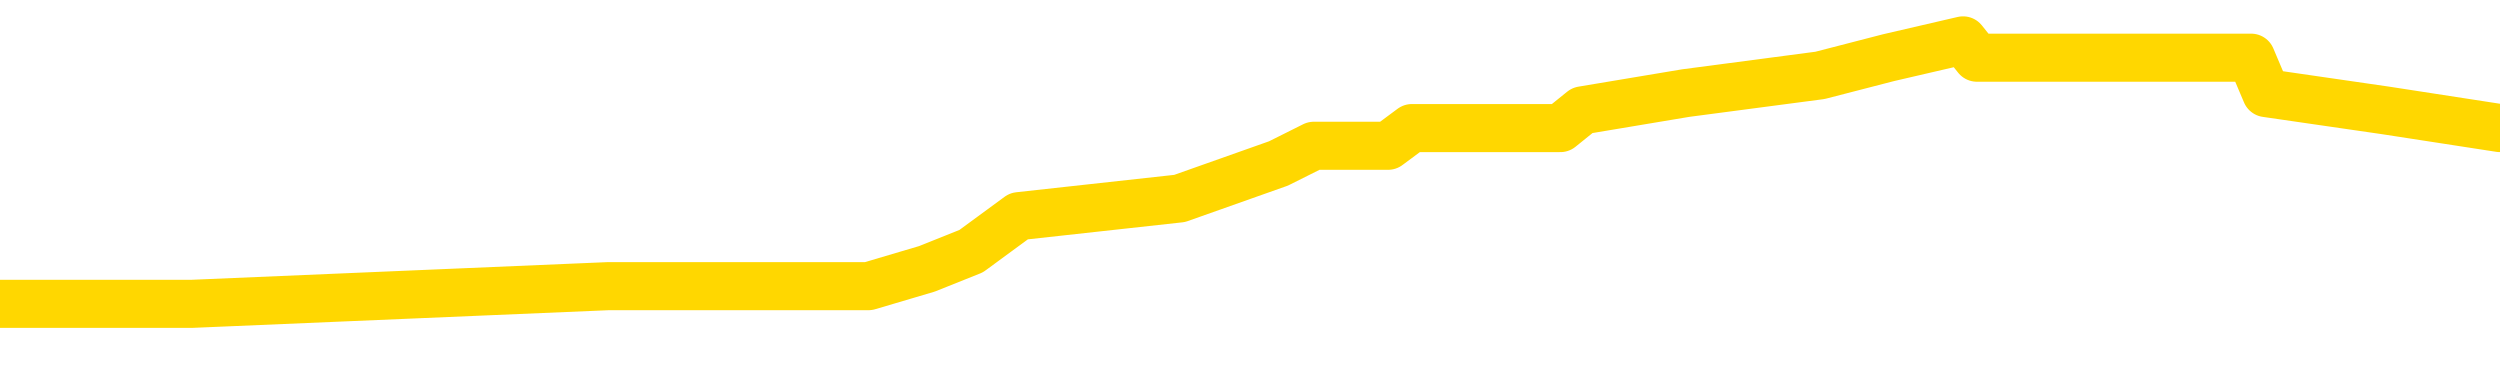 <svg xmlns="http://www.w3.org/2000/svg" version="1.1" viewBox="0 0 6500 1000">
	<path fill="none" stroke="gold" stroke-width="125" stroke-linecap="round" stroke-linejoin="round" d="M0 121083  L-918710 121083 L-918526 121037 L-918036 120946 L-917742 120900 L-917431 120808 L-917197 120763 L-917143 120671 L-917084 120580 L-916931 120534 L-916890 120443 L-916758 120397 L-916465 120351 L-915924 120351 L-915314 120306 L-915266 120306 L-914626 120260 L-914593 120260 L-914067 120260 L-913935 120214 L-913544 120123 L-913216 120031 L-913099 119940 L-912888 119849 L-912171 119849 L-911601 119803 L-911494 119803 L-911319 119757 L-911098 119666 L-910696 119620 L-910671 119529 L-909743 119437 L-909655 119346 L-909573 119255 L-909503 119163 L-909206 119117 L-909054 119026 L-907163 119072 L-907063 119072 L-906800 119072 L-906507 119117 L-906365 119026 L-906117 119026 L-906081 118980 L-905922 118935 L-905459 118843 L-905206 118797 L-904994 118706 L-904742 118660 L-904394 118615 L-903466 118523 L-903373 118432 L-902962 118386 L-901791 118295 L-900602 118249 L-900510 118158 L-900482 118066 L-900216 117975 L-899917 117883 L-899788 117792 L-899751 117701 L-898936 117701 L-898552 117746 L-897492 117792 L-897431 117792 L-897165 118706 L-896694 119574 L-896502 120443 L-896238 121311 L-895901 121265 L-895766 121220 L-895310 121174 L-894567 121128 L-894549 121083 L-894384 120991 L-894316 120991 L-893800 120946 L-892771 120946 L-892575 120900 L-892087 120854 L-891725 120808 L-891316 120808 L-890930 120854 L-889227 120854 L-889129 120854 L-889057 120854 L-888996 120854 L-888811 120808 L-888475 120808 L-887834 120763 L-887757 120717 L-887696 120717 L-887509 120671 L-887430 120671 L-887253 120626 L-887233 120580 L-887003 120580 L-886616 120534 L-885727 120534 L-885688 120489 L-885599 120443 L-885572 120351 L-884564 120306 L-884414 120214 L-884390 120169 L-884257 120123 L-884217 120077 L-882959 120031 L-882901 120031 L-882361 119986 L-882309 119986 L-882262 119986 L-881867 119940 L-881728 119894 L-881528 119849 L-881381 119849 L-881216 119849 L-880940 119894 L-880581 119894 L-880029 119849 L-879384 119803 L-879125 119712 L-878971 119666 L-878570 119620 L-878530 119574 L-878409 119529 L-878348 119574 L-878334 119574 L-878240 119574 L-877947 119529 L-877795 119346 L-877465 119255 L-877387 119163 L-877311 119117 L-877085 118980 L-877018 118889 L-876790 118797 L-876738 118706 L-876573 118660 L-875568 118615 L-875384 118569 L-874833 118523 L-874440 118432 L-874043 118386 L-873193 118295 L-873114 118249 L-872535 118203 L-872094 118203 L-871853 118158 L-871696 118158 L-871295 118066 L-871274 118066 L-870830 118021 L-870424 117975 L-870288 117883 L-870113 117792 L-869977 117701 L-869726 117609 L-868727 117563 L-868644 117518 L-868509 117472 L-868470 117426 L-867580 117381 L-867365 117335 L-866922 117289 L-866804 117244 L-866747 117198 L-866071 117198 L-865971 117152 L-865942 117152 L-864600 117106 L-864194 117061 L-864155 117015 L-863227 116969 L-863128 116924 L-862996 116878 L-862591 116832 L-862565 116787 L-862472 116741 L-862256 116695 L-861845 116604 L-860691 116512 L-860399 116421 L-860371 116329 L-859763 116284 L-859513 116192 L-859493 116147 L-858564 116101 L-858512 116010 L-858390 115964 L-858372 115872 L-858216 115827 L-858041 115735 L-857905 115690 L-857848 115644 L-857740 115598 L-857655 115553 L-857422 115507 L-857347 115461 L-857038 115415 L-856920 115370 L-856751 115324 L-856659 115278 L-856557 115278 L-856534 115233 L-856456 115233 L-856358 115141 L-855992 115095 L-855887 115050 L-855384 115004 L-854932 114958 L-854893 114913 L-854870 114867 L-854829 114821 L-854700 114776 L-854599 114730 L-854158 114684 L-853875 114638 L-853283 114593 L-853153 114547 L-852878 114456 L-852726 114410 L-852572 114364 L-852487 114273 L-852409 114227 L-852224 114181 L-852173 114181 L-852145 114136 L-852066 114090 L-852043 114044 L-851759 113953 L-851156 113861 L-850160 113816 L-849862 113770 L-849128 113724 L-848884 113679 L-848794 113633 L-848217 113587 L-847518 113542 L-846766 113496 L-846447 113450 L-846065 113359 L-845987 113313 L-845353 113267 L-845168 113222 L-845080 113222 L-844950 113222 L-844637 113176 L-844588 113130 L-844446 113085 L-844424 113039 L-843457 112993 L-842911 112947 L-842433 112947 L-842372 112947 L-842048 112947 L-842027 112902 L-841964 112902 L-841754 112856 L-841677 112810 L-841623 112765 L-841600 112719 L-841561 112673 L-841545 112627 L-840788 112582 L-840772 112536 L-839972 112490 L-839820 112445 L-838914 112399 L-838408 112353 L-838179 112262 L-838138 112262 L-838022 112216 L-837846 112170 L-837092 112216 L-836957 112170 L-836793 112125 L-836475 112079 L-836298 111988 L-835277 111896 L-835253 111805 L-835002 111759 L-834789 111668 L-834155 111622 L-833917 111531 L-833885 111439 L-833706 111348 L-833626 111256 L-833536 111211 L-833472 111119 L-833032 111028 L-833008 110982 L-832467 110936 L-832212 110891 L-831717 110845 L-830840 110799 L-830803 110754 L-830750 110708 L-830709 110662 L-830592 110617 L-830315 110571 L-830108 110479 L-829911 110388 L-829888 110297 L-829837 110205 L-829798 110159 L-829720 110114 L-829123 110022 L-829063 109977 L-828959 109931 L-828805 109885 L-828173 109840 L-827492 109794 L-827189 109702 L-826843 109657 L-826645 109611 L-826597 109520 L-826276 109474 L-825649 109428 L-825502 109382 L-825466 109337 L-825408 109291 L-825331 109200 L-825090 109200 L-825002 109154 L-824908 109108 L-824614 109063 L-824480 109017 L-824420 108971 L-824383 108880 L-824111 108880 L-823104 108834 L-822929 108788 L-822878 108788 L-822586 108743 L-822393 108651 L-822060 108606 L-821553 108560 L-820991 108468 L-820977 108377 L-820960 108331 L-820860 108240 L-820745 108148 L-820706 108057 L-820668 108011 L-820603 108011 L-820574 107966 L-820435 108011 L-820143 108011 L-820093 108011 L-819987 108011 L-819723 107966 L-819258 107920 L-819114 107920 L-819059 107829 L-819002 107783 L-818811 107737 L-818446 107691 L-818231 107691 L-818036 107691 L-817978 107691 L-817919 107600 L-817766 107554 L-817496 107509 L-817066 107737 L-817051 107737 L-816974 107691 L-816909 107646 L-816780 107326 L-816756 107280 L-816472 107234 L-816425 107189 L-816370 107143 L-815908 107097 L-815869 107097 L-815828 107052 L-815638 107006 L-815158 106960 L-814671 106914 L-814654 106869 L-814616 106823 L-814359 106777 L-814282 106686 L-814052 106640 L-814036 106549 L-813742 106457 L-813299 106412 L-812853 106366 L-812348 106320 L-812194 106275 L-811908 106229 L-811868 106138 L-811536 106092 L-811314 106046 L-810798 105955 L-810722 105909 L-810474 105818 L-810279 105726 L-810220 105680 L-809443 105635 L-809369 105635 L-809138 105589 L-809122 105589 L-809060 105543 L-808864 105498 L-808400 105498 L-808377 105452 L-808247 105452 L-806946 105452 L-806930 105452 L-806853 105406 L-806759 105406 L-806542 105406 L-806390 105361 L-806211 105406 L-806157 105452 L-805870 105498 L-805831 105498 L-805461 105498 L-805021 105498 L-804838 105498 L-804517 105452 L-804222 105452 L-803776 105361 L-803704 105315 L-803242 105223 L-802804 105178 L-802622 105132 L-801168 105041 L-801036 104995 L-800579 104904 L-800352 104858 L-799966 104766 L-799450 104675 L-798495 104584 L-797701 104492 L-797027 104446 L-796601 104355 L-796290 104309 L-796060 104172 L-795377 104035 L-795364 103898 L-795154 103715 L-795132 103670 L-794958 103578 L-794007 103532 L-793739 103441 L-792924 103395 L-792614 103304 L-792576 103258 L-792519 103167 L-791902 103121 L-791264 103030 L-789638 102984 L-788964 102938 L-788322 102938 L-788244 102938 L-788188 102938 L-788152 102938 L-788124 102893 L-788012 102801 L-787994 102755 L-787971 102710 L-787818 102664 L-787764 102573 L-787687 102527 L-787567 102481 L-787470 102436 L-787352 102390 L-787083 102298 L-786813 102253 L-786796 102161 L-786596 102116 L-786449 102024 L-786222 101978 L-786088 101933 L-785779 101887 L-785719 101841 L-785366 101750 L-785018 101704 L-784917 101659 L-784852 101567 L-784792 101521 L-784408 101430 L-784027 101384 L-783923 101339 L-783663 101293 L-783391 101202 L-783232 101156 L-783200 101110 L-783138 101064 L-782997 101019 L-782813 100973 L-782768 100927 L-782480 100927 L-782464 100882 L-782231 100882 L-782170 100836 L-782132 100836 L-781552 100790 L-781418 100744 L-781395 100562 L-781376 100242 L-781359 99876 L-781343 99510 L-781319 99145 L-781302 98871 L-781281 98551 L-781264 98231 L-781241 98048 L-781224 97865 L-781203 97728 L-781186 97637 L-781137 97500 L-781065 97362 L-781030 97134 L-781006 96951 L-780971 96768 L-780929 96585 L-780893 96494 L-780877 96311 L-780852 96174 L-780815 96083 L-780798 95946 L-780775 95854 L-780758 95763 L-780739 95671 L-780723 95580 L-780694 95443 L-780668 95306 L-780622 95260 L-780606 95169 L-780564 95123 L-780516 95031 L-780445 94940 L-780430 94849 L-780414 94757 L-780352 94712 L-780313 94666 L-780273 94620 L-780107 94574 L-780042 94529 L-780026 94483 L-779982 94392 L-779924 94346 L-779711 94300 L-779678 94255 L-779635 94209 L-779557 94163 L-779020 94117 L-778942 94072 L-778837 93980 L-778749 93935 L-778573 93889 L-778222 93843 L-778066 93797 L-777628 93752 L-777472 93706 L-777342 93660 L-776638 93569 L-776437 93523 L-775476 93432 L-774994 93386 L-774895 93386 L-774802 93340 L-774557 93295 L-774484 93249 L-774041 93158 L-773945 93112 L-773930 93066 L-773914 93021 L-773889 92975 L-773423 92929 L-773206 92883 L-773067 92838 L-772773 92792 L-772685 92746 L-772643 92701 L-772613 92655 L-772441 92609 L-772382 92563 L-772306 92518 L-772225 92472 L-772155 92472 L-771846 92426 L-771761 92381 L-771547 92335 L-771512 92289 L-770829 92244 L-770730 92198 L-770525 92152 L-770478 92106 L-770200 92061 L-770138 92015 L-770121 91924 L-770043 91878 L-769735 91787 L-769710 91741 L-769656 91649 L-769633 91604 L-769511 91558 L-769375 91467 L-769131 91421 L-769005 91421 L-768359 91375 L-768343 91375 L-768318 91375 L-768138 91284 L-768061 91238 L-767970 91192 L-767542 91147 L-767126 91101 L-766733 91010 L-766654 90964 L-766635 90918 L-766272 90872 L-766036 90827 L-765808 90781 L-765494 90735 L-765416 90690 L-765336 90598 L-765158 90507 L-765142 90461 L-764877 90370 L-764797 90324 L-764566 90278 L-764340 90233 L-764025 90233 L-763849 90187 L-763488 90187 L-763097 90141 L-763027 90050 L-762963 90004 L-762823 89913 L-762771 89867 L-762670 89776 L-762168 89730 L-761971 89684 L-761724 89638 L-761538 89593 L-761239 89547 L-761163 89501 L-760997 89410 L-760112 89364 L-760084 89273 L-759961 89181 L-759382 89136 L-759304 89090 L-758591 89090 L-758279 89090 L-758066 89090 L-758049 89090 L-757662 89090 L-757137 88999 L-756691 88953 L-756362 88907 L-756209 88861 L-755883 88861 L-755705 88816 L-755623 88816 L-755417 88724 L-755241 88679 L-754312 88633 L-753423 88587 L-753384 88542 L-753156 88542 L-752777 88496 L-751989 88450 L-751755 88404 L-751679 88359 L-751322 88313 L-750750 88222 L-750483 88176 L-750096 88130 L-749993 88130 L-749823 88130 L-749204 88130 L-748993 88130 L-748685 88130 L-748632 88085 L-748505 88039 L-748451 87993 L-748332 87947 L-747996 87856 L-747037 87810 L-746905 87719 L-746704 87673 L-746072 87627 L-745761 87582 L-745347 87536 L-745320 87490 L-745174 87445 L-744754 87399 L-743422 87399 L-743375 87353 L-743246 87262 L-743229 87216 L-742651 87125 L-742446 87079 L-742416 87033 L-742375 86988 L-742318 86942 L-742280 86896 L-742202 86851 L-742059 86805 L-741605 86759 L-741487 86713 L-741201 86668 L-740829 86622 L-740732 86576 L-740406 86531 L-740051 86485 L-739881 86439 L-739834 86393 L-739725 86348 L-739636 86302 L-739608 86256 L-739532 86165 L-739228 86119 L-739194 86028 L-739123 85982 L-738755 85936 L-738419 85891 L-738338 85891 L-738119 85845 L-737947 85799 L-737920 85754 L-737422 85708 L-736873 85617 L-735993 85571 L-735894 85479 L-735818 85434 L-735543 85388 L-735296 85297 L-735222 85251 L-735160 85159 L-735041 85114 L-734999 85068 L-734889 85022 L-734812 84931 L-734111 84885 L-733866 84840 L-733826 84794 L-733670 84748 L-733071 84748 L-732844 84748 L-732752 84748 L-732276 84748 L-731679 84657 L-731159 84611 L-731138 84565 L-730993 84520 L-730673 84520 L-730131 84520 L-729899 84520 L-729729 84520 L-729242 84474 L-729015 84428 L-728930 84382 L-728583 84337 L-728257 84337 L-727734 84291 L-727407 84245 L-726807 84200 L-726609 84108 L-726557 84063 L-726516 84017 L-726235 83971 L-725551 83880 L-725241 83834 L-725216 83743 L-725025 83697 L-724802 83651 L-724716 83606 L-724052 83514 L-724028 83468 L-723806 83377 L-723476 83331 L-723124 83240 L-722919 83194 L-722687 83103 L-722429 83057 L-722239 82966 L-722192 82920 L-721965 82874 L-721930 82829 L-721774 82783 L-721559 82737 L-721386 82691 L-721295 82646 L-721018 82600 L-720774 82554 L-720459 82509 L-720032 82509 L-719995 82509 L-719512 82509 L-719278 82509 L-719067 82463 L-718840 82417 L-718291 82417 L-718043 82372 L-717209 82372 L-717154 82326 L-717132 82280 L-716974 82234 L-716512 82189 L-716472 82143 L-716132 82052 L-715998 82006 L-715776 81960 L-715204 81914 L-714732 81869 L-714537 81823 L-714345 81777 L-714155 81732 L-714053 81686 L-713685 81640 L-713638 81595 L-713557 81549 L-712263 81503 L-712215 81457 L-711947 81457 L-711802 81457 L-711251 81457 L-711134 81412 L-711052 81366 L-710693 81320 L-710470 81275 L-710188 81229 L-709859 81138 L-709351 81092 L-709239 81046 L-709160 81000 L-708995 80955 L-708701 80955 L-708232 80955 L-708036 81000 L-707985 81000 L-707335 80955 L-707214 80909 L-706759 80909 L-706724 80863 L-706255 80818 L-706145 80772 L-706128 80726 L-705912 80726 L-705731 80680 L-705200 80680 L-704170 80680 L-703971 80635 L-703512 80589 L-702564 80498 L-702465 80452 L-702111 80361 L-702051 80315 L-702036 80269 L-702001 80223 L-701632 80178 L-701512 80132 L-701270 80086 L-701106 80041 L-700918 79995 L-700798 79949 L-699727 79858 L-698869 79812 L-698657 79721 L-698559 79675 L-698385 79584 L-698052 79538 L-697980 79492 L-697923 79446 L-697747 79446 L-697358 79401 L-697123 79355 L-697012 79309 L-696895 79264 L-695914 79218 L-695888 79172 L-695294 79081 L-695262 79081 L-695113 79035 L-694829 78989 L-693917 78989 L-692971 78989 L-692818 78944 L-692715 78944 L-692584 78898 L-692440 78852 L-692414 78807 L-692300 78761 L-692081 78715 L-691400 78670 L-691271 78624 L-690967 78578 L-690728 78487 L-690395 78441 L-689756 78395 L-689414 78304 L-689352 78258 L-689196 78258 L-688275 78258 L-687804 78258 L-687761 78258 L-687748 78212 L-687707 78167 L-687685 78121 L-687658 78075 L-687514 78030 L-687091 77984 L-686756 77984 L-686565 77938 L-686136 77938 L-685948 77893 L-685559 77801 L-685025 77755 L-684653 77710 L-684631 77710 L-684381 77664 L-684263 77618 L-684187 77573 L-684051 77527 L-684012 77481 L-683932 77436 L-683538 77390 L-683042 77344 L-682930 77253 L-682757 77207 L-682448 77161 L-682001 77116 L-681678 77070 L-681536 76978 L-681108 76887 L-680955 76796 L-680900 76704 L-680086 76659 L-680066 76613 L-679695 76567 L-679638 76567 L-678509 76521 L-678441 76521 L-677882 76476 L-677688 76430 L-677551 76384 L-677318 76339 L-676971 76293 L-676936 76202 L-676901 76156 L-676833 76064 L-676484 76019 L-676312 75973 L-675827 75927 L-675811 75882 L-675485 75836 L-675328 75790 L-674187 75699 L-674162 75653 L-673971 75562 L-673777 75516 L-673527 75470 L-673510 75425 L-672490 75379 L-672192 75333 L-672116 75287 L-671980 75196 L-671804 75150 L-671228 75059 L-671012 75013 L-670948 74968 L-670818 74922 L-670781 74830 L-670258 74785 L-670120 92792 L-670105 92792 L-670083 92792 L-670062 92792 L-669835 74739 L-669059 74739 L-669018 74739 L-668650 74739 L-668571 74693 L-668519 74648 L-667846 74602 L-667104 74556 L-666679 74556 L-666231 74510 L-665170 74465 L-664858 74373 L-664448 74373 L-664376 74328 L-663852 74328 L-663757 74328 L-663739 74328 L-663295 74282 L-663109 74191 L-662329 74099 L-661656 74053 L-661244 73916 L-661012 73825 L-660872 73779 L-660790 73688 L-660770 73642 L-660694 73642 L-660566 73596 L-660249 73642 L-660024 73642 L-659700 73596 L-659637 73596 L-659267 73596 L-659234 73596 L-659026 73596 L-658358 73596 L-658281 73596 L-658123 73505 L-658012 73505 L-657686 73459 L-657531 73414 L-657190 73414 L-657133 73322 L-656795 73231 L-656591 73185 L-656538 73094 L-655162 73048 L-655032 73002 L-654599 72957 L-654278 72911 L-653450 72819 L-653327 72774 L-652596 72682 L-652440 72591 L-652400 72545 L-652346 72500 L-652323 72454 L-652209 72408 L-651912 72362 L-651622 72317 L-651568 72271 L-651447 72225 L-651417 72180 L-651318 72134 L-650874 72134 L-650722 72088 L-649887 72088 L-649344 72042 L-649010 72042 L-648994 71997 L-648919 71951 L-648803 71905 L-648608 71860 L-648344 71814 L-647509 71768 L-647413 71723 L-646891 71677 L-646850 71631 L-646750 71585 L-645922 71585 L-645787 71540 L-645448 71540 L-644894 71494 L-644514 71448 L-644351 71403 L-644042 71357 L-643229 71311 L-642923 71265 L-642654 71265 L-642333 71265 L-642012 71311 L-641737 71311 L-640908 71220 L-640813 71174 L-640720 71037 L-640616 70900 L-640229 70763 L-639749 70671 L-639732 70626 L-639614 70580 L-639246 70489 L-639151 70443 L-638317 70351 L-638240 70306 L-637941 70260 L-637850 70214 L-637443 70123 L-637332 70031 L-636633 69986 L-636160 69940 L-636100 69894 L-635881 69803 L-635607 69757 L-635494 69712 L-634467 69666 L-634081 69620 L-634060 69574 L-633728 69529 L-633483 69483 L-633050 69437 L-632940 69392 L-632822 69346 L-632370 69255 L-631780 69209 L-631443 69163 L-629550 69117 L-629437 69026 L-629225 68980 L-627907 68935 L-627800 58651 L-627734 48505 L-627698 39136 L-627636 39136 L-627137 49328 L-626462 59382 L-626440 68660 L-626169 68569 L-625201 68569 L-624512 68523 L-624350 68478 L-623809 68432 L-623719 68386 L-622700 68340 L-621752 68249 L-621387 68295 L-621284 68340 L-620696 68340 L-620636 68340 L-620536 68295 L-620095 68203 L-619988 68158 L-619546 68112 L-618547 67975 L-618290 67838 L-618187 67701 L-618057 67609 L-617690 67518 L-617110 67426 L-617079 67381 L-616763 67335 L-614780 67289 L-614664 67244 L-614597 67244 L-614238 67198 L-612619 67152 L-612442 67152 L-612298 67152 L-611475 67198 L-611422 67244 L-611368 67244 L-610934 67244 L-609953 67289 L-609880 67289 L-608795 67244 L-608582 67244 L-607866 67152 L-607477 67106 L-607258 67015 L-606939 66924 L-606445 66832 L-606317 66787 L-606088 66695 L-605856 66604 L-605797 66558 L-605507 66512 L-605235 66421 L-604205 66375 L-602540 66329 L-602121 66284 L-601984 66238 L-601828 66238 L-601522 66192 L-601294 66101 L-601136 66055 L-600977 65964 L-600807 65872 L-600760 65827 L-600707 65781 L-600685 65781 L-600299 65735 L-600049 65735 L-599779 65735 L-599618 65735 L-599528 65735 L-597870 65735 L-597704 65781 L-597325 65735 L-596865 65735 L-596255 65644 L-595162 65598 L-594731 65553 L-594699 65507 L-594637 65461 L-594619 65415 L-592916 65370 L-592874 65324 L-592407 65278 L-592221 65233 L-592188 65141 L-591593 65095 L-591543 65050 L-591221 65004 L-591170 64958 L-590959 64913 L-590941 64867 L-590675 64776 L-590622 64730 L-590153 64684 L-589643 64593 L-589564 64593 L-589270 64547 L-589254 64501 L-589215 64456 L-589144 64410 L-588987 64364 L-588041 64364 L-587984 64364 L-587463 64364 L-587271 64319 L-587170 64319 L-586944 64273 L-586434 64273 L-586046 65507 L-585977 65507 L-585628 65461 L-585271 65415 L-584143 64090 L-584091 63999 L-583865 63953 L-583831 63907 L-583706 63816 L-583608 63816 L-583343 63816 L-582603 63861 L-582024 63861 L-581731 63861 L-581025 63861 L-580846 63816 L-580823 63816 L-580187 63770 L-579876 63724 L-579479 63724 L-579450 63679 L-579429 63633 L-579275 63587 L-578590 63587 L-578573 63587 L-578233 63587 L-577961 63542 L-577923 63496 L-577867 63404 L-577845 63359 L-577773 63313 L-577441 63267 L-577335 63222 L-577307 63130 L-577108 63085 L-576956 63039 L-576087 62993 L-575525 62902 L-575509 62902 L-575408 62856 L-575305 62902 L-575159 62902 L-575081 62902 L-575043 62856 L-574987 62810 L-574914 62765 L-574769 62719 L-574287 62719 L-573883 62673 L-573017 62719 L-572997 62719 L-572739 62719 L-572662 62719 L-572633 62673 L-572623 62582 L-572606 62536 L-572313 62490 L-572273 62445 L-572201 62399 L-572128 62353 L-571923 62308 L-571763 62170 L-571461 62033 L-571384 61851 L-571367 61713 L-571151 61622 L-570919 61622 L-570809 61668 L-570440 61713 L-570281 61713 L-570050 61713 L-569882 61713 L-569736 61668 L-569604 61622 L-568329 61531 L-567925 61439 L-567864 61393 L-567748 61302 L-567322 61256 L-567307 61165 L-567245 61119 L-566972 61028 L-566859 60982 L-566577 60891 L-566300 60845 L-565875 60754 L-565852 60708 L-565774 60662 L-565649 60617 L-565062 60571 L-564671 60525 L-564335 60479 L-563746 60434 L-563644 60434 L-563473 60388 L-563337 60388 L-562509 60342 L-561324 60297 L-561288 60251 L-561233 60251 L-561012 60205 L-560807 60205 L-560652 60205 L-560396 60159 L-560319 60114 L-559777 60068 L-559740 60022 L-559491 59977 L-559104 59931 L-558278 59885 L-557920 59840 L-557610 59840 L-557352 59794 L-557128 59748 L-556722 59702 L-556605 59657 L-556422 59611 L-556369 59611 L-556180 59565 L-556009 59520 L-555981 59474 L-555700 59428 L-555390 59382 L-555252 59337 L-554942 59291 L-554748 59291 L-554733 59245 L-554013 59245 L-553880 59154 L-553582 59108 L-553492 59063 L-552891 59063 L-552853 59017 L-552774 58971 L-552154 58925 L-552002 58834 L-551962 58788 L-551651 58743 L-551459 58697 L-551266 58606 L-551211 58514 L-550902 58468 L-550850 58423 L-550795 58468 L-550769 58468 L-550645 58468 L-549834 58423 L-549758 58377 L-549217 58331 L-548948 58286 L-548289 58240 L-547381 58194 L-547140 58148 L-546607 58103 L-546390 58057 L-545283 58103 L-545233 58103 L-544457 58103 L-543909 58057 L-543798 58011 L-543645 57920 L-543590 57874 L-543425 57829 L-543047 57783 L-542600 57737 L-542545 57691 L-542391 57646 L-541711 57600 L-541491 57554 L-540973 57509 L-540124 57417 L-540108 57372 L-538317 57326 L-537762 57280 L-537645 57234 L-536639 57189 L-536603 57143 L-536370 57143 L-536278 57143 L-536238 57143 L-535905 57097 L-535554 57052 L-535288 56960 L-535002 56914 L-534691 56823 L-534437 56732 L-534343 56686 L-533853 56640 L-533646 56595 L-533080 56549 L-532966 56595 L-532615 56549 L-532563 56549 L-532523 56549 L-531920 56457 L-531186 56366 L-530605 56275 L-530369 56183 L-529829 56046 L-529676 55955 L-529174 55909 L-528965 55818 L-528942 55818 L-528883 55772 L-527920 55772 L-527743 55726 L-527301 55680 L-527277 55589 L-527122 55543 L-527040 55543 L-526890 55589 L-526243 55589 L-526193 55543 L-525073 55498 L-524089 55452 L-524028 55406 L-523307 55361 L-522442 55315 L-522063 55269 L-521844 55269 L-521085 55223 L-521033 55178 L-520724 55086 L-519872 55086 L-519679 55041 L-519502 54995 L-519278 54995 L-519151 54949 L-518959 54949 L-518727 54904 L-518557 54949 L-518271 54904 L-517991 54904 L-517908 54858 L-517738 54812 L-517721 54721 L-517567 54675 L-517528 54629 L-516752 54584 L-516676 54584 L-516444 54492 L-516017 54446 L-515672 54401 L-515088 54355 L-514820 54355 L-514561 54355 L-514431 54264 L-514415 54218 L-514301 54172 L-514277 54127 L-514043 54081 L-514007 54035 L-512691 54035 L-512635 53989 L-511956 53898 L-511384 53898 L-511258 53898 L-511105 53898 L-511028 53898 L-510716 53807 L-510443 53761 L-510354 53670 L-510253 53670 L-509325 53624 L-509248 53624 L-508884 53624 L-508860 53578 L-508823 53532 L-508048 53441 L-507956 53395 L-507816 53350 L-507414 53304 L-507153 53304 L-506909 53350 L-506695 53304 L-506615 53304 L-506538 53304 L-506462 53304 L-506275 53350 L-506209 53350 L-505959 53350 L-505904 53304 L-505766 53258 L-505687 53167 L-505573 53121 L-505350 53075 L-505186 53030 L-505145 52984 L-504976 52938 L-504605 52893 L-504590 52847 L-504474 52801 L-503753 52755 L-503717 52710 L-503584 52710 L-503236 52664 L-502825 52664 L-502788 52664 L-502710 52618 L-502671 52573 L-502307 52527 L-502103 52481 L-502088 52436 L-501743 52390 L-501394 52390 L-501068 52390 L-500967 52344 L-500814 52344 L-500619 52298 L-500388 52298 L-500295 52298 L-500140 52298 L-500062 52298 L-500022 52253 L-499908 52207 L-499885 52161 L-499634 52161 L-499495 52070 L-498918 51933 L-498089 51841 L-497602 51750 L-497480 51704 L-497442 51659 L-497429 51613 L-497277 51521 L-497176 51430 L-496943 51384 L-496553 51293 L-496248 51247 L-496233 51202 L-496062 51156 L-495823 51064 L-495227 51064 L-494623 51019 L-494584 51019 L-494543 51019 L-494390 50973 L-494337 50927 L-494274 50882 L-494206 50836 L-494152 50744 L-494126 50699 L-494080 50653 L-493985 50562 L-493848 50516 L-493695 50470 L-493563 50425 L-493522 50425 L-493486 50379 L-493424 50333 L-493151 50242 L-492836 50196 L-492795 50105 L-492710 50059 L-492533 50013 L-492295 49968 L-491938 49922 L-491908 49876 L-491339 49830 L-491216 49785 L-490980 49739 L-490957 49739 L-490676 49693 L-490390 49693 L-490135 49693 L-489563 49648 L-489266 49602 L-489190 49556 L-488491 49510 L-488414 49465 L-488379 49419 L-488352 49373 L-488301 49282 L-488107 49236 L-487967 49145 L-487931 49099 L-487890 49053 L-487295 49008 L-487063 48962 L-486779 49282 L-486725 49556 L-486651 49876 L-486573 50150 L-486337 50059 L-486093 50013 L-485957 49968 L-485851 49922 L-485771 49876 L-485384 49785 L-485257 49739 L-485104 49693 L-485067 49648 L-484921 49602 L-484699 49556 L-484525 49510 L-484456 49465 L-483635 49373 L-483619 49373 L-483324 49328 L-482536 49282 L-482226 49282 L-482080 49236 L-481852 49191 L-481651 49099 L-480714 49053 L-480678 49008 L-480655 48962 L-480614 48871 L-480346 48825 L-479749 48779 L-479685 48734 L-479650 48688 L-479633 48642 L-478938 48642 L-478737 48642 L-478705 48642 L-478371 48642 L-478264 48596 L-477639 48505 L-477135 48459 L-477097 48368 L-476655 48368 L-476559 48322 L-476400 48322 L-476087 48322 L-476075 48322 L-475635 48368 L-475153 48414 L-475024 48414 L-474703 48414 L-474635 48368 L-474331 48368 L-474155 48322 L-473961 48276 L-473719 48185 L-473521 48094 L-473495 48002 L-472917 47957 L-472847 47911 L-472438 47865 L-472383 47819 L-472337 47774 L-471973 47728 L-471827 47682 L-471622 47637 L-471525 47637 L-471370 47591 L-471309 47545 L-471161 47454 L-471061 47408 L-470504 47408 L-470481 47500 L-470309 47545 L-469767 47591 L-469706 47591 L-469653 47500 L-469624 47408 L-469553 47362 L-469536 47271 L-469473 47225 L-469436 47134 L-469282 47088 L-468956 47042 L-468390 46997 L-468376 46951 L-468314 46860 L-468212 46768 L-468166 46768 L-467923 46723 L-467501 46723 L-467346 46723 L-465605 46631 L-465063 46585 L-464119 46540 L-463710 46494 L-463169 46403 L-462973 46357 L-462804 46311 L-462508 46265 L-462394 46220 L-462378 46220 L-462224 46174 L-462084 46128 L-462007 46037 L-461875 46037 L-461527 46037 L-461157 46083 L-460559 46083 L-460383 46083 L-460227 46037 L-459958 45991 L-459806 45991 L-459515 46128 L-459492 46220 L-459409 46311 L-459181 46403 L-458482 46357 L-458355 46311 L-457924 46265 L-457829 46220 L-456624 46220 L-456575 46174 L-456282 46174 L-455879 46128 L-455603 46037 L-455584 45991 L-455466 45946 L-455390 45900 L-455208 45854 L-454728 45808 L-454277 45717 L-453867 45671 L-453836 45626 L-453418 45580 L-453304 45580 L-453186 45580 L-453170 45580 L-452976 45534 L-452955 45443 L-452722 45397 L-452279 45351 L-451960 45260 L-451495 45260 L-451329 45214 L-451175 45169 L-451019 45169 L-450565 45169 L-450246 45169 L-450191 45214 L-449820 45214 L-449782 45260 L-449456 45260 L-449339 45214 L-449241 45169 L-448915 45077 L-448528 45031 L-448267 44986 L-447908 44894 L-447652 44849 L-445482 44803 L-445432 44757 L-445410 44712 L-444998 44712 L-444937 44712 L-444867 44757 L-444636 44757 L-444325 44712 L-444022 44620 L-443977 44574 L-443670 44529 L-443537 44483 L-443320 44437 L-442608 44392 L-442453 44392 L-442314 44346 L-442166 44346 L-442145 44346 L-441950 44300 L-441925 44255 L-441834 44209 L-441812 44163 L-441795 44117 L-441695 44072 L-440767 44026 L-440309 44026 L-439217 43935 L-438794 43935 L-438390 43889 L-438352 43843 L-438098 43797 L-437324 43706 L-437307 43660 L-437283 43615 L-437090 43569 L-436353 43523 L-436084 43478 L-436044 43432 L-435645 43340 L-435620 43295 L-434831 43249 L-434151 43203 L-432780 43158 L-432510 43112 L-432461 43066 L-431924 42975 L-431891 42929 L-431789 42838 L-431465 42792 L-431386 42746 L-431117 42746 L-430204 42701 L-430065 42701 L-429817 42609 L-429271 42609 L-428849 42563 L-428656 42518 L-428641 42518 L-428503 42426 L-428409 42381 L-428282 42335 L-428022 42289 L-427997 42198 L-427905 42152 L-427595 42106 L-427535 42061 L-427418 42061 L-427068 42061 L-426258 42061 L-426026 41969 L-425197 41969 L-424965 41878 L-424749 41832 L-424230 41832 L-423592 41787 L-423176 41741 L-422853 41695 L-422373 41649 L-421947 41649 L-421886 41604 L-421537 41604 L-421497 41558 L-421483 41512 L-421383 41421 L-421338 41421 L-420853 41375 L-420051 41375 L-419717 41375 L-418636 41329 L-418156 41284 L-418133 41238 L-417993 41192 L-417437 41147 L-416740 41101 L-416431 41055 L-416209 41010 L-416105 40964 L-416002 40872 L-415331 40827 L-415237 40781 L-415215 40781 L-415138 40735 L-414960 40735 L-414788 40735 L-414607 40690 L-414594 40644 L-414517 40598 L-414353 40553 L-413838 40507 L-413822 40461 L-413682 40461 L-413319 40415 L-413295 40415 L-413165 40370 L-413140 40324 L-412778 40278 L-412252 40187 L-412159 40141 L-411943 40050 L-411849 40004 L-411825 39958 L-411360 39913 L-411283 39913 L-410882 39867 L-410431 39867 L-409179 39821 L-409140 39776 L-408709 39730 L-408676 39684 L-407957 39638 L-407781 39593 L-407645 39547 L-407338 39501 L-407284 39456 L-407259 39364 L-407243 39273 L-407068 39227 L-406878 39181 L-406371 39181 L-405997 38816 L-405659 38404 L-405620 38039 L-404901 37719 L-404807 37673 L-404769 37627 L-404227 37627 L-404204 37582 L-403801 37536 L-403376 37490 L-403105 37490 L-402925 37445 L-402679 37353 L-402656 37308 L-402599 37216 L-401983 37170 L-401480 37125 L-401093 37125 L-400474 37170 L-400258 37170 L-400103 37216 L-398810 37125 L-398711 37079 L-398269 36988 L-397937 36942 L-397637 36851 L-397394 36805 L-396660 36713 L-396081 36668 L-395251 36622 L-395151 36576 L-394593 36531 L-394455 36485 L-392813 36439 L-392752 36439 L-392658 36439 L-391691 36439 L-391514 36393 L-391227 36393 L-391009 36393 L-390931 36348 L-390660 36348 L-390544 36302 L-390391 36256 L-390081 36211 L-390003 36165 L-389912 36165 L-389834 36119 L-389718 36119 L-389539 36074 L-389447 36028 L-389409 35982 L-388906 35982 L-388687 35936 L-388558 35936 L-388402 35891 L-388348 35845 L-388223 35845 L-387838 35799 L-387330 35754 L-387258 35708 L-386777 35662 L-386700 35617 L-386600 35617 L-386367 35571 L-385902 35571 L-385672 35571 L-385656 35571 L-385423 35571 L-385269 35571 L-385207 35571 L-385014 35525 L-384743 35434 L-383992 35388 L-383039 35388 L-383003 35342 L-382778 35342 L-382338 35342 L-382057 35251 L-381709 35205 L-380640 35159 L-379712 35159 L-379581 35159 L-379534 35159 L-379465 35114 L-379310 35114 L-379233 35022 L-379059 34931 L-378625 34840 L-378420 34794 L-378360 34702 L-377778 34657 L-377624 34565 L-377508 34520 L-377467 34474 L-377298 34428 L-377161 34382 L-376950 34291 L-376873 34245 L-376849 34200 L-376641 34108 L-376231 34063 L-376206 34017 L-375983 33971 L-375838 33925 L-375803 33880 L-375790 33834 L-375767 33788 L-375534 33743 L-375348 33697 L-375131 33651 L-375106 33606 L-374417 33560 L-374313 33514 L-374277 33468 L-374257 33423 L-374063 33377 L-374009 33331 L-373892 33240 L-373811 33240 L-373700 33194 L-373386 33148 L-372926 33103 L-372671 33057 L-372437 32966 L-372307 32920 L-371955 32874 L-371895 32829 L-371742 32783 L-371170 32691 L-371084 32646 L-370931 32554 L-370635 32463 L-370265 32372 L-369962 32280 L-369885 32234 L-369480 32189 L-369312 32189 L-369168 32189 L-368628 32189 L-368567 32189 L-368551 32097 L-368385 32052 L-368180 32006 L-368105 32006 L-368012 31960 L-367602 31914 L-367587 31869 L-367563 31869 L-367370 31823 L-367293 32234 L-367123 32646 L-367061 33011 L-367045 33423 L-366531 33377 L-366309 33331 L-365690 33240 L-365437 33194 L-365243 33148 L-365204 33103 L-365130 33103 L-365065 33103 L-364414 33103 L-364376 33148 L-364201 33148 L-364135 33148 L-363461 33148 L-363072 33057 L-362811 33011 L-362573 32966 L-362495 32874 L-362480 32783 L-362277 32737 L-361907 32646 L-361681 32600 L-361046 32554 L-361026 32554 L-360639 32509 L-360545 32509 L-360487 32463 L-360211 32417 L-359901 32417 L-359824 32372 L-358973 32417 L-358630 32646 L-358193 32920 L-357759 33148 L-357264 33377 L-357115 33331 L-356846 33377 L-355608 33423 L-355552 33514 L-353788 33560 L-353598 33514 L-352588 33468 L-352437 33423 L-352061 33514 L-351740 33606 L-351135 33697 L-351065 33788 L-350888 33743 L-350059 33697 L-349921 33651 L-349534 33606 L-349350 33560 L-349306 33514 L-349186 33468 L-348976 33423 L-348529 33331 L-348180 33286 L-348048 33240 L-347639 33194 L-347289 33194 L-347004 33148 L-346810 33103 L-346656 33103 L-346492 33057 L-346423 33011 L-346324 33011 L-346090 32966 L-345974 32966 L-345921 32920 L-345379 32920 L-344914 32874 L-343732 32874 L-343599 32874 L-343574 32874 L-343522 32874 L-342854 32874 L-341819 32783 L-341625 32737 L-341446 32691 L-341294 32691 L-341254 32646 L-341239 32646 L-341177 32600 L-340852 32554 L-339691 32509 L-339498 32463 L-339320 32417 L-338207 32372 L-337347 32326 L-337241 32326 L-336767 32280 L-336574 32280 L-334253 32234 L-334175 32189 L-334054 32097 L-334019 32052 L-333982 31960 L-333888 31823 L-333672 31732 L-333091 31640 L-332704 31595 L-331932 31549 L-331854 31503 L-331156 31503 L-330615 31503 L-330574 31457 L-330444 31457 L-329980 31412 L-329941 31366 L-329806 31320 L-329438 31275 L-329409 31229 L-329259 31229 L-328858 31183 L-327034 31229 L-326227 31183 L-325508 31183 L-325492 31183 L-325178 31092 L-324616 31046 L-324115 31000 L-323596 30955 L-323574 30909 L-321831 30863 L-321662 30818 L-321466 30772 L-320572 30726 L-320054 30635 L-319843 30589 L-319585 30543 L-318876 30498 L-317925 30452 L-317267 30406 L-317228 30315 L-316941 30269 L-316859 30223 L-316763 30223 L-316632 30178 L-316554 30178 L-315819 30178 L-315482 30132 L-315432 30178 L-315177 30178 L-314891 30132 L-314465 30132 L-313885 30086 L-313626 30086 L-313474 30041 L-313227 30041 L-313189 30041 L-312391 29995 L-312354 29949 L-312177 29949 L-311767 29858 L-311539 29858 L-311462 29858 L-311331 29858 L-311215 29812 L-310867 29766 L-310804 29721 L-310651 29675 L-309910 29629 L-309799 29584 L-309629 29538 L-309590 29492 L-309295 29492 L-308894 29492 L-308717 29492 L-308623 29492 L-308313 29446 L-307512 29401 L-307053 29309 L-306534 29264 L-306045 29218 L-305349 29172 L-304303 29127 L-304034 29127 L-303980 29081 L-303820 29081 L-303568 29081 L-303322 29035 L-303243 28989 L-303029 28898 L-302717 28852 L-302253 28761 L-302239 28715 L-301943 28715 L-301929 28670 L-300938 28624 L-300266 28578 L-299931 28487 L-299315 28487 L-299178 28441 L-298539 28395 L-298409 28350 L-297458 28258 L-297358 28167 L-296799 28121 L-296390 28121 L-295962 28121 L-295871 28075 L-295036 28075 L-294672 28075 L-294633 28121 L-294501 28167 L-294324 28167 L-294107 28167 L-294054 28121 L-293897 28030 L-293644 27984 L-292543 27938 L-292466 27893 L-292247 27847 L-292116 27755 L-292079 27710 L-291886 27664 L-291787 27618 L-291303 27573 L-291018 27527 L-290858 27481 L-290763 27390 L-290492 27344 L-290222 27298 L-290206 27116 L-290068 26978 L-289929 26841 L-289603 26659 L-289294 26567 L-289253 26521 L-289177 26430 L-289062 26384 L-288211 26293 L-287885 26247 L-287553 26202 L-287421 26202 L-287205 26202 L-287188 26202 L-286508 26202 L-286415 26110 L-286391 26064 L-286376 25973 L-286337 25927 L-285925 25836 L-285656 25790 L-285616 25744 L-285247 25744 L-285038 25699 L-283955 25699 L-283938 25653 L-283910 25607 L-283890 25607 L-283513 25516 L-283258 25470 L-283010 25379 L-282870 25287 L-282738 25242 L-282406 25196 L-282313 25150 L-282253 25105 L-281694 25059 L-281633 25013 L-281477 24968 L-281283 24922 L-281091 24876 L-281075 24830 L-281037 24785 L-280998 24739 L-280727 24693 L-280604 24648 L-280572 24602 L-280472 24602 L-280316 24602 L-280175 24602 L-279891 24556 L-279566 24556 L-278870 24510 L-278847 24510 L-278338 24510 L-277492 24510 L-277129 24465 L-276974 24419 L-276370 24419 L-276200 24419 L-276139 24419 L-276084 24373 L-275029 24328 L-275010 24328 L-274104 24328 L-274083 24328 L-273916 24282 L-273674 24282 L-273623 24236 L-273569 24145 L-273431 24099 L-273392 24053 L-272464 24008 L-272408 24008 L-272286 24008 L-272215 24008 L-272099 24008 L-271921 24053 L-270938 24008 L-270799 24008 L-270681 23916 L-270386 23825 L-270139 23779 L-270103 23734 L-270048 23779 L-270026 23779 L-269893 23779 L-269814 23779 L-269677 23734 L-269054 23734 L-268887 23688 L-268423 23688 L-268246 23596 L-268230 23551 L-268170 23505 L-268053 23459 L-267571 23414 L-266875 23368 L-266502 23322 L-266333 23276 L-265367 23231 L-265212 23185 L-265034 23185 L-264941 23139 L-264686 23139 L-264515 23139 L-263869 23094 L-263858 23094 L-263278 23048 L-263139 23048 L-263084 22957 L-262349 22911 L-262310 22865 L-262233 22865 L-261591 22819 L-260816 22819 L-260724 22774 L-260675 22774 L-260660 22728 L-260624 22728 L-260607 22637 L-260544 22591 L-260528 22545 L-260508 22545 L-260353 22500 L-260315 22454 L-260299 22408 L-260260 22362 L-260120 22317 L-260044 22271 L-259679 22225 L-259331 22180 L-258557 22134 L-257955 22088 L-257759 22042 L-257529 22042 L-257391 21997 L-256753 21997 L-256464 21951 L-256442 21951 L-255982 21905 L-255749 21905 L-255694 21860 L-255656 21814 L-255153 21768 L-254603 21723 L-253814 21677 L-252691 21677 L-251797 21631 L-251709 21631 L-251410 21585 L-251338 21540 L-251222 21494 L-250045 21448 L-249697 21403 L-249675 21357 L-249156 21311 L-249009 21265 L-248901 21220 L-248691 21174 L-248537 21128 L-248514 21083 L-248320 21037 L-248243 20991 L-248100 20946 L-247299 20900 L-247153 20854 L-246873 20808 L-246695 20763 L-246386 20717 L-245574 20671 L-244646 20671 L-243054 20626 L-242810 20580 L-242170 20534 L-241974 20489 L-241896 20443 L-241379 20397 L-241147 20397 L-241124 20351 L-240992 20351 L-240653 20306 L-240642 20260 L-240425 20214 L-240388 20169 L-239847 20123 L-239318 20031 L-239250 19986 L-238957 19940 L-238409 19849 L-238374 19803 L-238321 19757 L-238222 19666 L-237990 19666 L-237409 19666 L-237312 19712 L-237238 19712 L-236906 19666 L-236156 19620 L-236117 19574 L-235437 19574 L-235282 19574 L-234956 19529 L-234740 19483 L-234509 19483 L-234212 19437 L-233966 19392 L-233615 19346 L-233562 19300 L-232802 19255 L-232109 19163 L-231759 19072 L-231295 19026 L-230661 18980 L-230252 18935 L-230175 18980 L-229749 18980 L-229106 18935 L-228937 18935 L-228195 18889 L-228008 18843 L-227712 18797 L-227140 18752 L-227115 18706 L-226096 18706 L-225609 18660 L-225516 18660 L-225454 18615 L-225166 18569 L-224880 18523 L-224819 18478 L-224639 18478 L-223928 18432 L-223752 18386 L-223554 18340 L-223402 18295 L-223310 18249 L-223249 18203 L-222707 18203 L-222396 18158 L-222304 18066 L-222227 17975 L-221660 17929 L-221569 17929 L-221314 17838 L-220987 17746 L-220950 17609 L-220795 17472 L-220563 17426 L-220241 17381 L-219109 17335 L-218909 17289 L-218384 17244 L-218139 17244 L-217893 17198 L-217813 17152 L-217793 17061 L-217717 17015 L-217661 16924 L-217584 16878 L-217545 16832 L-217366 16741 L-217329 16695 L-217098 16649 L-215860 16604 L-215533 16558 L-215494 16467 L-214712 16421 L-214565 16375 L-213574 16329 L-213367 16329 L-212941 16329 L-212814 16329 L-212409 16375 L-212321 16329 L-211665 16284 L-210957 16238 L-210349 16192 L-210156 16147 L-209923 16055 L-209304 16010 L-209009 15918 L-208569 15872 L-208414 15827 L-208259 15781 L-207503 15690 L-207153 15644 L-206751 15644 L-206712 15598 L-205706 15598 L-205386 15598 L-205139 15553 L-204440 15461 L-204366 15415 L-204054 15370 L-202974 15324 L-202782 15278 L-202548 15278 L-202354 15233 L-201853 15187 L-201100 15187 L-200986 15187 L-200786 15187 L-200745 15141 L-200652 15095 L-200339 15050 L-200251 15004 L-200134 14958 L-199817 14958 L-199748 14913 L-199723 14867 L-199361 14821 L-199322 14776 L-199106 14730 L-198602 14776 L-198000 14821 L-197789 14913 L-197636 14958 L-197598 14958 L-197554 14867 L-197519 14821 L-197386 14776 L-196977 14730 L-196606 14684 L-196553 14638 L-196537 14593 L-196458 14547 L-196048 14501 L-195894 14456 L-195879 14364 L-195839 14319 L-195661 14227 L-195585 14181 L-195353 14136 L-194563 14090 L-194486 14090 L-193751 13999 L-193595 13953 L-193356 13861 L-193294 13770 L-193209 13724 L-193186 13633 L-193068 13542 L-193054 13450 L-192992 13359 L-192954 13313 L-192860 13267 L-192838 13267 L-192722 13222 L-192489 13176 L-192319 13085 L-191499 13085 L-191098 13039 L-190942 13039 L-190437 13039 L-190323 13039 L-189727 13039 L-189353 12993 L-189301 12993 L-189107 12947 L-188410 12947 L-188372 12902 L-188228 12902 L-188002 12856 L-187740 12810 L-187367 12765 L-186941 12719 L-186812 12673 L-186792 12582 L-186299 12582 L-185602 12536 L-185371 12582 L-185217 12582 L-184248 12582 L-184024 12627 L-183746 12627 L-183730 12582 L-183204 12536 L-182675 12490 L-182527 12445 L-182507 12399 L-181966 12353 L-181656 12308 L-181538 12216 L-181347 12125 L-181210 12033 L-180883 11988 L-180766 11942 L-180457 11942 L-180031 11896 L-179975 11896 L-179742 11942 L-179645 11942 L-179512 11942 L-179216 11942 L-179102 11896 L-178738 11851 L-178425 11851 L-177942 11805 L-177772 11759 L-177523 11713 L-177308 11668 L-176782 11622 L-176595 11531 L-176240 11485 L-175605 11439 L-175450 11348 L-174709 11302 L-174290 11256 L-174109 11211 L-174033 11211 L-173902 11165 L-173609 11119 L-173568 11074 L-173338 11074 L-173145 11028 L-172890 11028 L-172464 10982 L-172355 10936 L-171736 10936 L-171555 10936 L-170343 10936 L-169696 10982 L-169545 10982 L-169508 10982 L-169376 10982 L-169275 10936 L-169259 10891 L-169177 10845 L-168966 10799 L-168849 10754 L-168486 10708 L-168114 10662 L-167418 10617 L-167015 10571 L-166910 10525 L-166892 10479 L-165948 10434 L-165753 10342 L-165600 10297 L-165545 10205 L-164789 10205 L-164772 10297 L-164283 10342 L-164152 10434 L-163959 10434 L-163069 10388 L-163030 10342 L-162991 10297 L-162915 10251 L-162876 10251 L-162799 10205 L-162715 10159 L-162450 10114 L-162218 10068 L-162156 10022 L-161675 9977 L-161339 9977 L-161228 9931 L-161034 9885 L-160858 9840 L-160798 9840 L-160762 9794 L-160492 9748 L-159795 9657 L-159742 9565 L-159448 9474 L-159046 9382 L-158481 9337 L-157608 9291 L-157304 9245 L-157266 9200 L-157143 9154 L-156544 9108 L-156415 9063 L-156214 9017 L-156177 8971 L-155563 8925 L-155385 8880 L-155370 8788 L-155152 8743 L-155074 8651 L-154766 8651 L-154634 8606 L-154403 8606 L-154068 8606 L-153977 8560 L-153876 8514 L-153838 8468 L-153295 8468 L-153103 8423 L-152561 8377 L-152136 8331 L-152004 8331 L-151942 8331 L-151711 8331 L-151694 8331 L-151206 8377 L-151126 8377 L-151108 8377 L-149715 8423 L-149580 8423 L-149466 8377 L-148831 8331 L-148692 8286 L-148574 8240 L-148420 8148 L-148383 8103 L-148305 8057 L-148251 8103 L-147259 8103 L-147222 8057 L-147089 8057 L-147029 7966 L-146930 7920 L-146639 7874 L-146626 7829 L-146316 7829 L-146216 7874 L-145750 7829 L-145697 12673 L-145554 17472 L-145427 22317 L-145194 27161 L-144626 27116 L-144537 27070 L-144514 27070 L-144227 27024 L-143544 26978 L-143467 26933 L-143431 26887 L-143415 26841 L-143215 26796 L-142795 26704 L-142524 26704 L-141650 26659 L-141358 26659 L-141247 26659 L-140513 26613 L-140386 26567 L-140026 26521 L-139774 26521 L-138902 26476 L-138733 26476 L-138672 26430 L-138617 26384 L-138269 26339 L-138246 26293 L-138037 26247 L-137896 26202 L-137766 26156 L-137643 26110 L-137520 26064 L-137283 26019 L-136992 25973 L-136333 25927 L-136311 25882 L-136156 25836 L-136039 25790 L-135075 25744 L-135019 25699 L-134786 25653 L-134764 25607 L-134438 25562 L-134322 25562 L-134282 25516 L-133781 25516 L-133482 25470 L-133370 25425 L-132828 25379 L-131769 25333 L-131143 25287 L-130971 25242 L-130723 25196 L-130467 25150 L-130336 25105 L-130314 25059 L-129647 25013 L-128751 24968 L-128705 24922 L-128634 24876 L-128519 24876 L-128298 24830 L-128107 24830 L-128068 24785 L-127876 24739 L-127217 24739 L-126600 24693 L-126561 24968 L-125964 25242 L-125903 25470 L-124781 25699 L-124726 25699 L-124605 25653 L-124340 25607 L-124276 25607 L-124007 25607 L-123931 25562 L-123715 25562 L-123232 25516 L-122962 25470 L-122831 25470 L-122599 25379 L-122574 25242 L-122559 25059 L-122536 24830 L-122521 24602 L-122497 24373 L-122483 24099 L-122459 23825 L-122444 23551 L-122421 23322 L-122406 23094 L-122383 22865 L-122367 22728 L-122339 22591 L-122321 22408 L-122303 22317 L-122267 22180 L-122227 22088 L-122212 21997 L-122187 21860 L-122134 21768 L-122110 21677 L-122033 21585 L-121995 21540 L-121980 21448 L-121917 21357 L-121902 21265 L-121856 21128 L-121785 21037 L-121747 20991 L-121723 20900 L-121671 20808 L-121645 20763 L-121630 20717 L-121568 20671 L-121531 20626 L-121454 20580 L-121438 20534 L-121410 20443 L-121338 20397 L-121298 20351 L-121145 20260 L-121028 20214 L-120974 20169 L-120892 20123 L-120858 20077 L-120834 20031 L-120680 19986 L-120665 19940 L-120563 19894 L-120253 19849 L-120216 19803 L-120001 19757 L-119890 19757 L-119865 19757 L-119635 19803 L-119403 19803 L-119028 19757 L-118900 19712 L-118860 19666 L-118808 19620 L-118706 19574 L-118670 19529 L-118459 19529 L-118395 19483 L-118282 19483 L-118071 19437 L-118034 19392 L-117661 19346 L-117608 19300 L-117529 19255 L-117507 19209 L-117415 19163 L-117215 19117 L-117177 19117 L-117155 19117 L-116925 19117 L-116904 19072 L-116695 19072 L-116600 19026 L-116563 18980 L-116226 18935 L-116114 18889 L-116074 18843 L-116060 18843 L-115920 18797 L-115906 18797 L-115651 18797 L-115068 18752 L-114992 18706 L-114954 18660 L-114909 18615 L-114861 18569 L-114681 18523 L-114667 18478 L-114567 18432 L-114489 18386 L-114429 18340 L-114063 18249 L-113981 18203 L-113963 18158 L-113910 18112 L-112941 18066 L-112810 18021 L-112788 17975 L-112568 17929 L-112499 17883 L-112477 17838 L-112230 17792 L-111974 17746 L-111843 17701 L-111804 17655 L-111782 17563 L-111727 17472 L-111639 17426 L-111578 17335 L-111353 17289 L-111223 17244 L-111124 17198 L-111069 17152 L-110876 17106 L-110798 17061 L-110465 17015 L-110334 16969 L-110156 16924 L-110141 16878 L-110115 16832 L-109846 16832 L-108645 16787 L-108608 16787 L-108492 16741 L-108259 16695 L-108068 16649 L-108029 16649 L-107973 16604 L-107869 16604 L-107355 16558 L-107061 16512 L-106829 16467 L-106554 16421 L-106537 16375 L-106504 16329 L-106464 16284 L-106426 16238 L-106325 16192 L-106248 16147 L-106155 16101 L-106028 16055 L-105924 16010 L-105745 16010 L-105553 15964 L-104724 15964 L-104608 15918 L-104353 15872 L-104313 15827 L-104214 15781 L-104154 15781 L-103911 15735 L-103888 15735 L-103767 15690 L-103695 15644 L-103656 15598 L-103424 15553 L-103248 15507 L-102727 15461 L-102651 15415 L-102635 15370 L-102223 15370 L-101860 15370 L-101745 15324 L-101722 15324 L-101681 15278 L-101605 15233 L-101551 15187 L-101203 15141 L-101087 15095 L-100909 15095 L-100854 15050 L-100830 15050 L-100716 15004 L-100429 14958 L-100197 14913 L-99981 14867 L-99772 14821 L-99561 14730 L-98735 14684 L-98395 14638 L-97388 14593 L-97025 14547 L-95979 14501 L-95902 14456 L-95455 14410 L-95243 14364 L-95052 14319 L-94757 14273 L-94716 14227 L-94563 14181 L-94509 14090 L-94278 14044 L-93697 13999 L-93503 13953 L-92884 13953 L-92395 13907 L-92343 13861 L-91695 13816 L-91544 13770 L-91375 13724 L-91002 13679 L-90987 13679 L-90888 13633 L-90849 13633 L-90718 13587 L-90285 13587 L-89982 13587 L-89596 13587 L-89456 13542 L-89295 13542 L-88861 13542 L-88822 13496 L-88721 13496 L-88605 13450 L-88427 13450 L-88257 13404 L-88139 13359 L-87778 13267 L-87560 13222 L-87428 13176 L-87288 13176 L-86789 13176 L-86711 13176 L-86476 13130 L-86153 13130 L-85766 13085 L-85743 13039 L-85123 13039 L-84853 12993 L-84620 12993 L-84195 12947 L-83923 12902 L-83782 12856 L-83573 12810 L-83367 12765 L-82816 12719 L-82685 12719 L-82298 12673 L-82028 12673 L-81925 12627 L-81665 12582 L-81463 12536 L-81394 12490 L-81355 12445 L-80788 12399 L-80581 12353 L-80554 12308 L-80324 12262 L-80247 12216 L-79730 12170 L-79692 12125 L-79536 12079 L-79242 12033 L-78971 11988 L-78607 11942 L-78259 11942 L-77887 11896 L-77767 11896 L-77695 11851 L-77215 11805 L-77152 11759 L-76818 11713 L-76687 11668 L-76609 11622 L-76480 11576 L-76016 11576 L-75722 11531 L-75645 11531 L-75334 11485 L-75025 11439 L-74962 11393 L-74932 11348 L-74158 11302 L-74053 11211 L-73965 11165 L-73942 11119 L-73788 11074 L-73566 11028 L-73400 10982 L-73013 10936 L-72958 10891 L-72895 10891 L-72277 10845 L-72160 10799 L-71837 10754 L-71312 10708 L-70961 10662 L-70885 10617 L-70266 10571 L-69855 10525 L-69554 10479 L-69243 10434 L-69105 10388 L-68481 10388 L-68099 10342 L-66976 10342 L-65915 10297 L-65853 10251 L-65492 10205 L-65391 10205 L-65375 10159 L-65001 10159 L-63996 10068 L-63609 10022 L-63402 9931 L-63313 9885 L-62937 9840 L-62645 9794 L-62333 9748 L-61544 9702 L-61456 9657 L-61404 9611 L-61366 9565 L-60848 9520 L-60733 9474 L-60524 9428 L-60385 9382 L-59781 9337 L-58952 9291 L-58668 9245 L-58487 9245 L-57985 9200 L-57780 9200 L-57226 9200 L-56721 9154 L-56530 9108 L-56491 9063 L-55862 9017 L-55409 8971 L-54995 8925 L-54386 8880 L-53265 8880 L-52852 8834 L-52528 8834 L-52313 8788 L-51886 8743 L-51746 8697 L-51655 8651 L-51424 8606 L-50837 8606 L-50029 8560 L-48830 8560 L-48716 8560 L-48584 8514 L-48496 8468 L-48454 8514 L-48434 8560 L-48423 8651 L-48328 8743 L-47565 8743 L-46859 8743 L-46819 8697 L-46532 8651 L-45992 8606 L-45930 8560 L-45890 8514 L-45876 8468 L-45619 8423 L-45295 8377 L-45155 8331 L-44885 8286 L-44846 8240 L-44738 8194 L-44337 8148 L-44227 8103 L-44150 8057 L-43853 8011 L-43810 7966 L-43592 7966 L-43408 7966 L-43298 7966 L-43283 7920 L-43257 7920 L-42833 7874 L-42587 7829 L-42251 7783 L-42216 7737 L-42082 7691 L-41828 7691 L-41673 7646 L-40767 7646 L-40668 7600 L-40473 7509 L-39466 7463 L-38965 7417 L-38887 7372 L-38848 7326 L-38640 7280 L-38522 7234 L-38424 7189 L-38238 7143 L-38072 7097 L-37837 7052 L-37417 7006 L-37402 6960 L-37093 6914 L-36047 6869 L-35830 6823 L-35814 6777 L-35792 6732 L-35583 6686 L-35424 6640 L-35366 6595 L-33920 6549 L-33595 6549 L-33393 6549 L-33194 6549 L-33044 6549 L-32773 6503 L-32332 6457 L-32115 6457 L-31420 6412 L-30918 6366 L-30593 6320 L-30322 6320 L-29601 6275 L-29446 6275 L-28248 6183 L-27859 6138 L-27743 6046 L-27590 6000 L-27436 5955 L-26466 5909 L-26413 5863 L-26166 5818 L-26144 5772 L-25924 5726 L-25486 5635 L-25346 5543 L-25238 5452 L-25036 5406 L-24919 5361 L-24817 5315 L-24803 5315 L-24670 5269 L-24416 5223 L-23798 5178 L-23139 5132 L-22893 5132 L-22700 5086 L-21941 5086 L-21902 5086 L-21824 5041 L-21772 4949 L-21732 4904 L-21694 4858 L-21655 4812 L-21564 4766 L-21519 4721 L-21461 4629 L-21437 4584 L-21322 4538 L-21012 4446 L-20958 4401 L-20936 4355 L-20594 4309 L-20429 4264 L-20393 4172 L-20352 4127 L-20338 4081 L-20106 4035 L-19966 3989 L-19798 3944 L-19348 3944 L-19115 3944 L-19022 3944 L-19002 3989 L-18521 3944 L-18444 3944 L-18317 3898 L-18187 3807 L-17808 3761 L-17567 3670 L-17529 3624 L-17475 3578 L-17337 3487 L-17298 3441 L-17258 3395 L-17028 3350 L-16988 3304 L-16858 3258 L-16679 3212 L-16638 3167 L-16624 3121 L-16460 3075 L-16445 3030 L-16292 2984 L-16277 2938 L-16251 2893 L-16217 2847 L-15995 2755 L-15772 2755 L-15518 2710 L-15386 2755 L-14744 2755 L-14136 2710 L-13117 2710 L-12924 2664 L-12873 2618 L-12748 2573 L-12423 2527 L-11650 2481 L-11593 2436 L-11479 2390 L-11067 2344 L-10742 2298 L-10604 2253 L-10380 2207 L-9854 2161 L-9453 2161 L-9421 2116 L-9134 2116 L-8849 2070 L-8461 2024 L-8245 1978 L-7818 1887 L-7636 1841 L-7300 1796 L-7193 1750 L-7007 1750 L-6890 1704 L-6876 1704 L-6154 1659 L-5985 1613 L-5736 1567 L-5636 1521 L-4994 1476 L-4706 1430 L-4516 1384 L-4241 1339 L-3923 1293 L-3639 1247 L-3525 1156 L-3480 1110 L-3277 1064 L-1669 1019 L-1457 973 L-776 927 L-693 882 L-465 836 L-275 836 L-136 790 L-117 790 L75 790 L305 790 L498 790 L1582 744 L1777 744 L1830 744 L1984 744 L2091 744 L2258 744 L2410 699 L2525 653 L2649 562 L3067 516 L3324 425 L3416 379 L3609 379 L3671 333 L3996 333 L4057 333 L4114 287 L4383 242 L4732 196 L4910 150 L5104 105 L5140 150 L5853 150 L5892 242 L6202 287 L6500 333" />
</svg>
